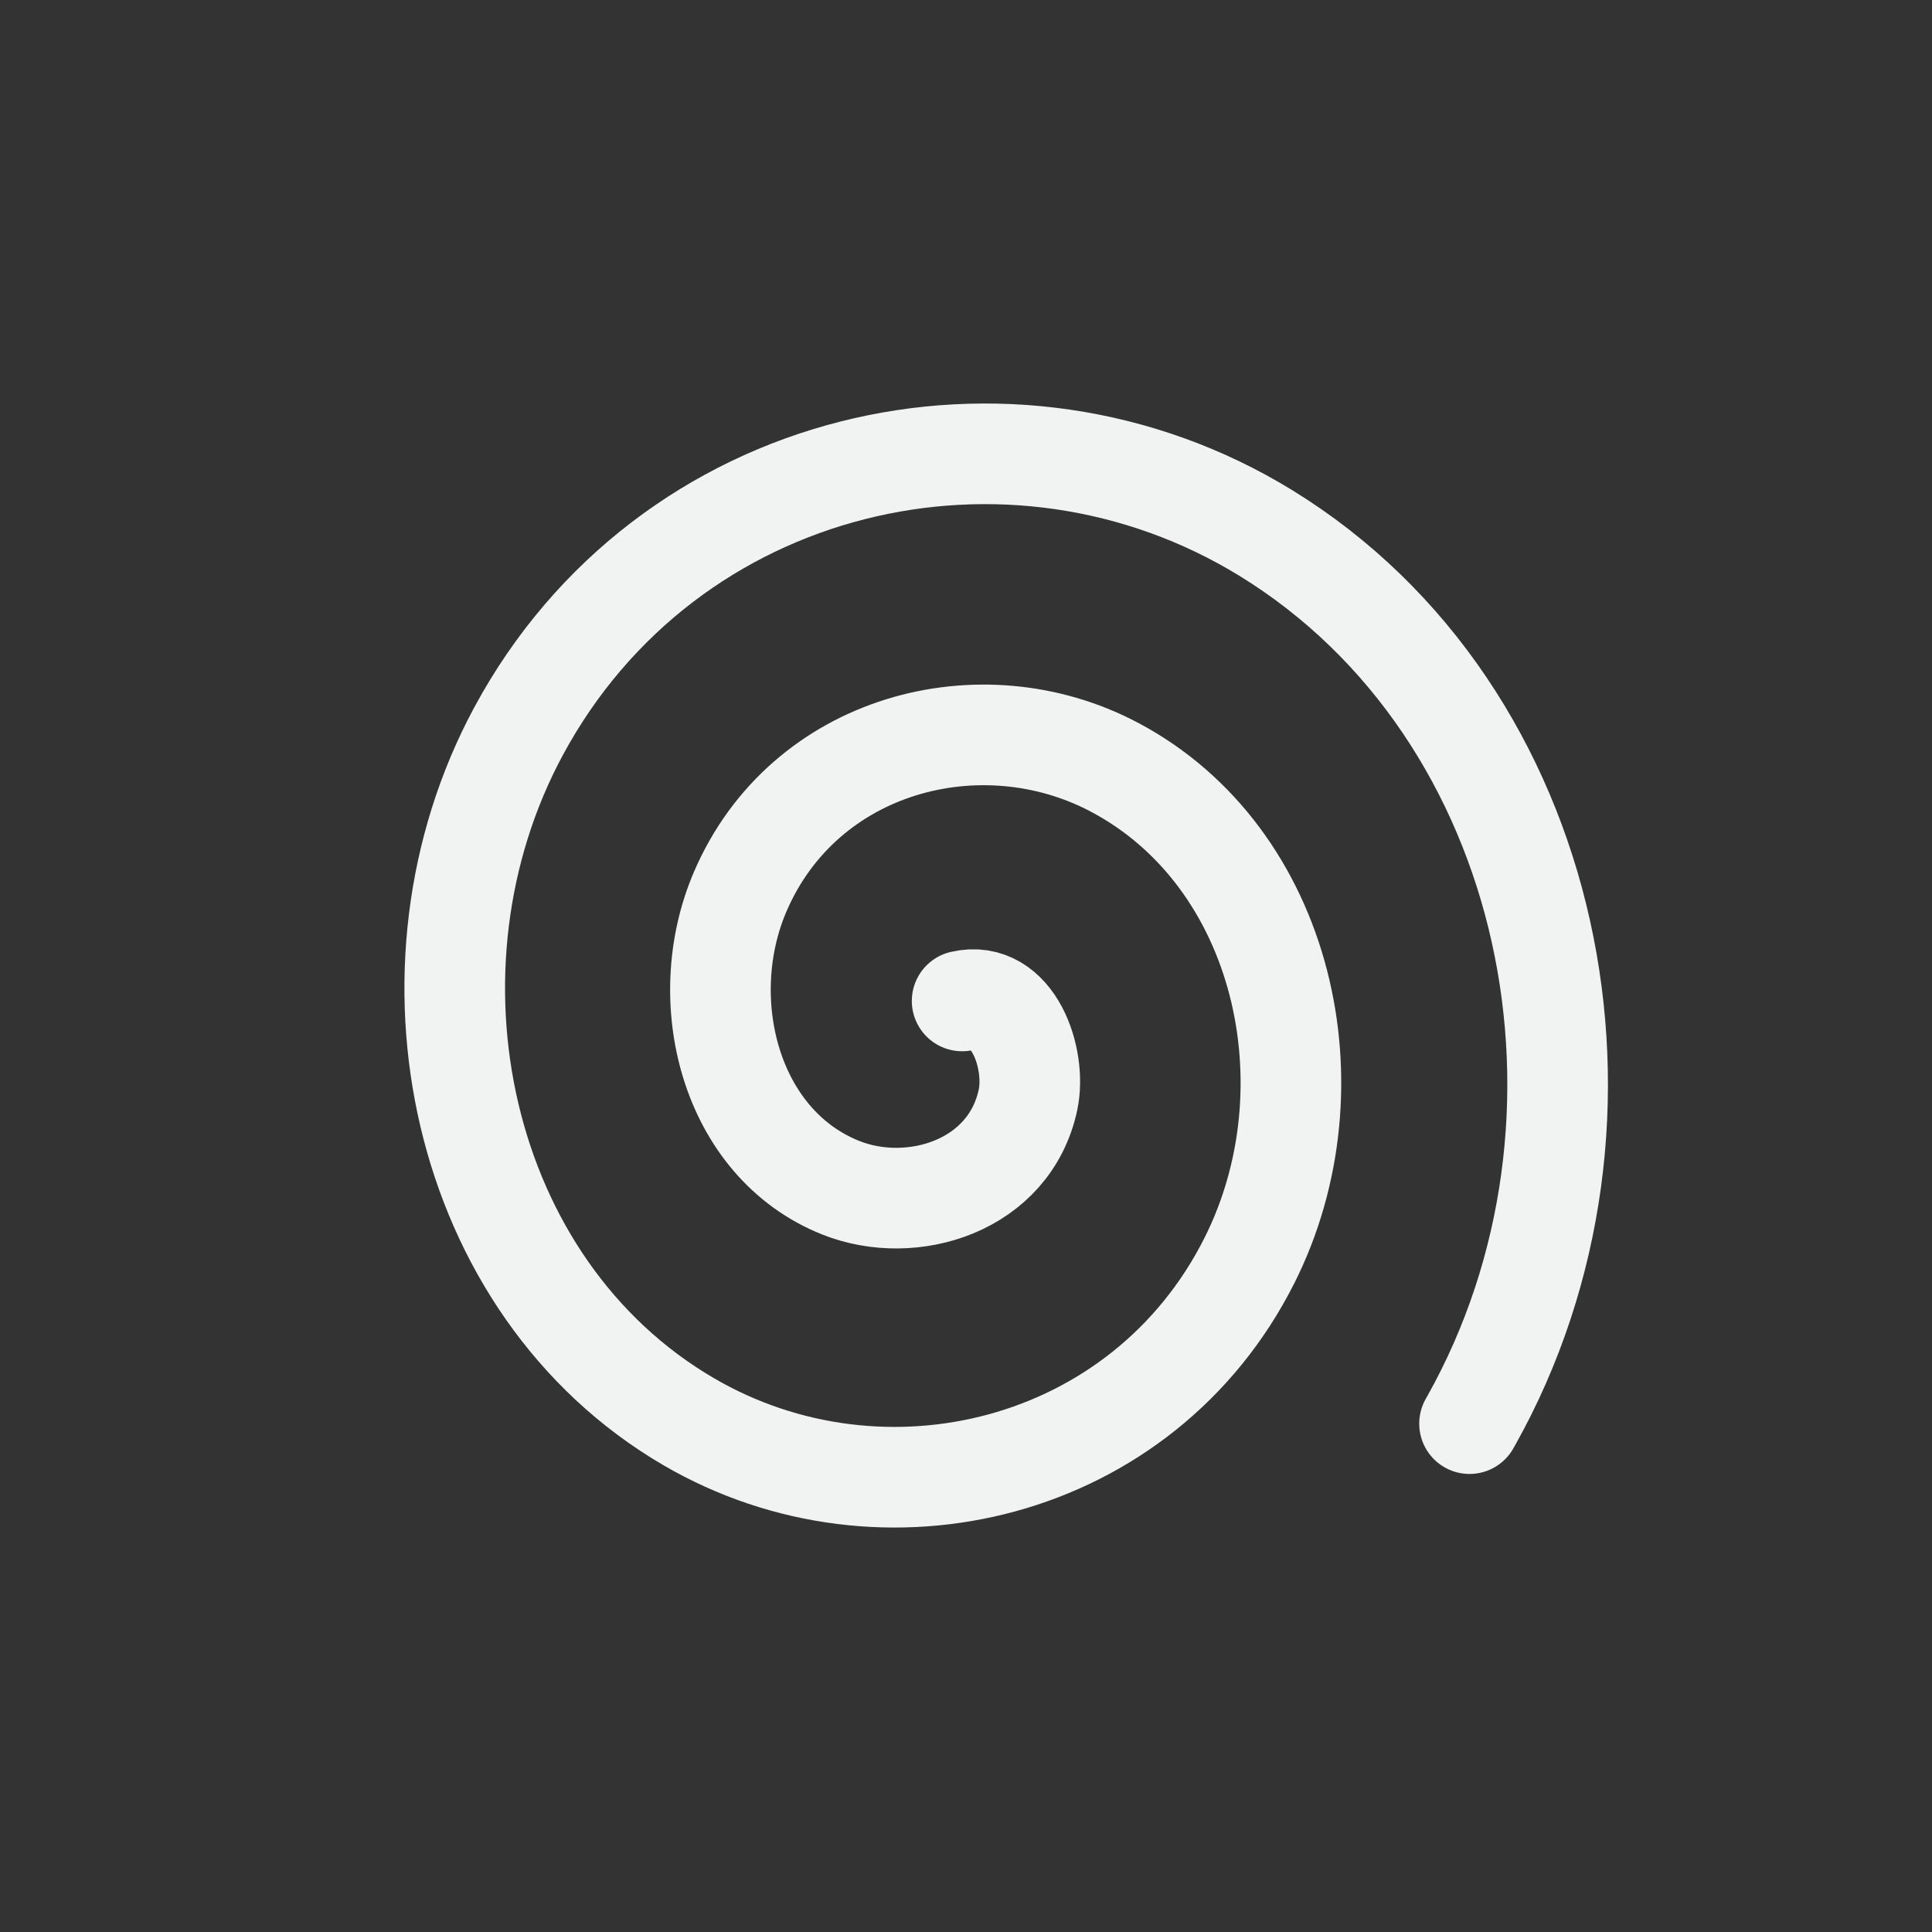 <?xml version="1.0" encoding="UTF-8" standalone="no"?>
<!--Part of Monotone: https://github.com/sixsixfive/Monotone, released under cc-by-sa_v4-->
<svg id="svg8" xmlns="http://www.w3.org/2000/svg" viewBox="-4 -4 24 24" width="48" height="48" version="1.1"><rect x="-4" y="-4" width="24" height="24" fill="#333333" stroke="none"/><path id="path4634" style="stroke-linejoin:round;stroke:#f1f2f2;stroke-linecap:round;stroke-width:1.25px;fill:none" d="m7.952 8.434c0.635-0.147 0.927 0.717 0.818 1.229-0.229 1.072-1.439 1.444-2.324 1.092-1.381-0.549-1.827-2.337-1.251-3.678 0.793-1.847 2.993-2.42 4.644-1.549 2.12 1.118 2.76 3.985 1.683 6.128-1.322 2.631-4.557 3.41-6.965 2.006-2.865-1.67-3.7-5.638-2.116-8.577 1.843-3.419 6.125-4.404 9.285-2.463 3.612 2.219 4.644 7.293 2.55 11.026-0.008 0.012-0.014 0.024-0.021 0.037"/></svg>
